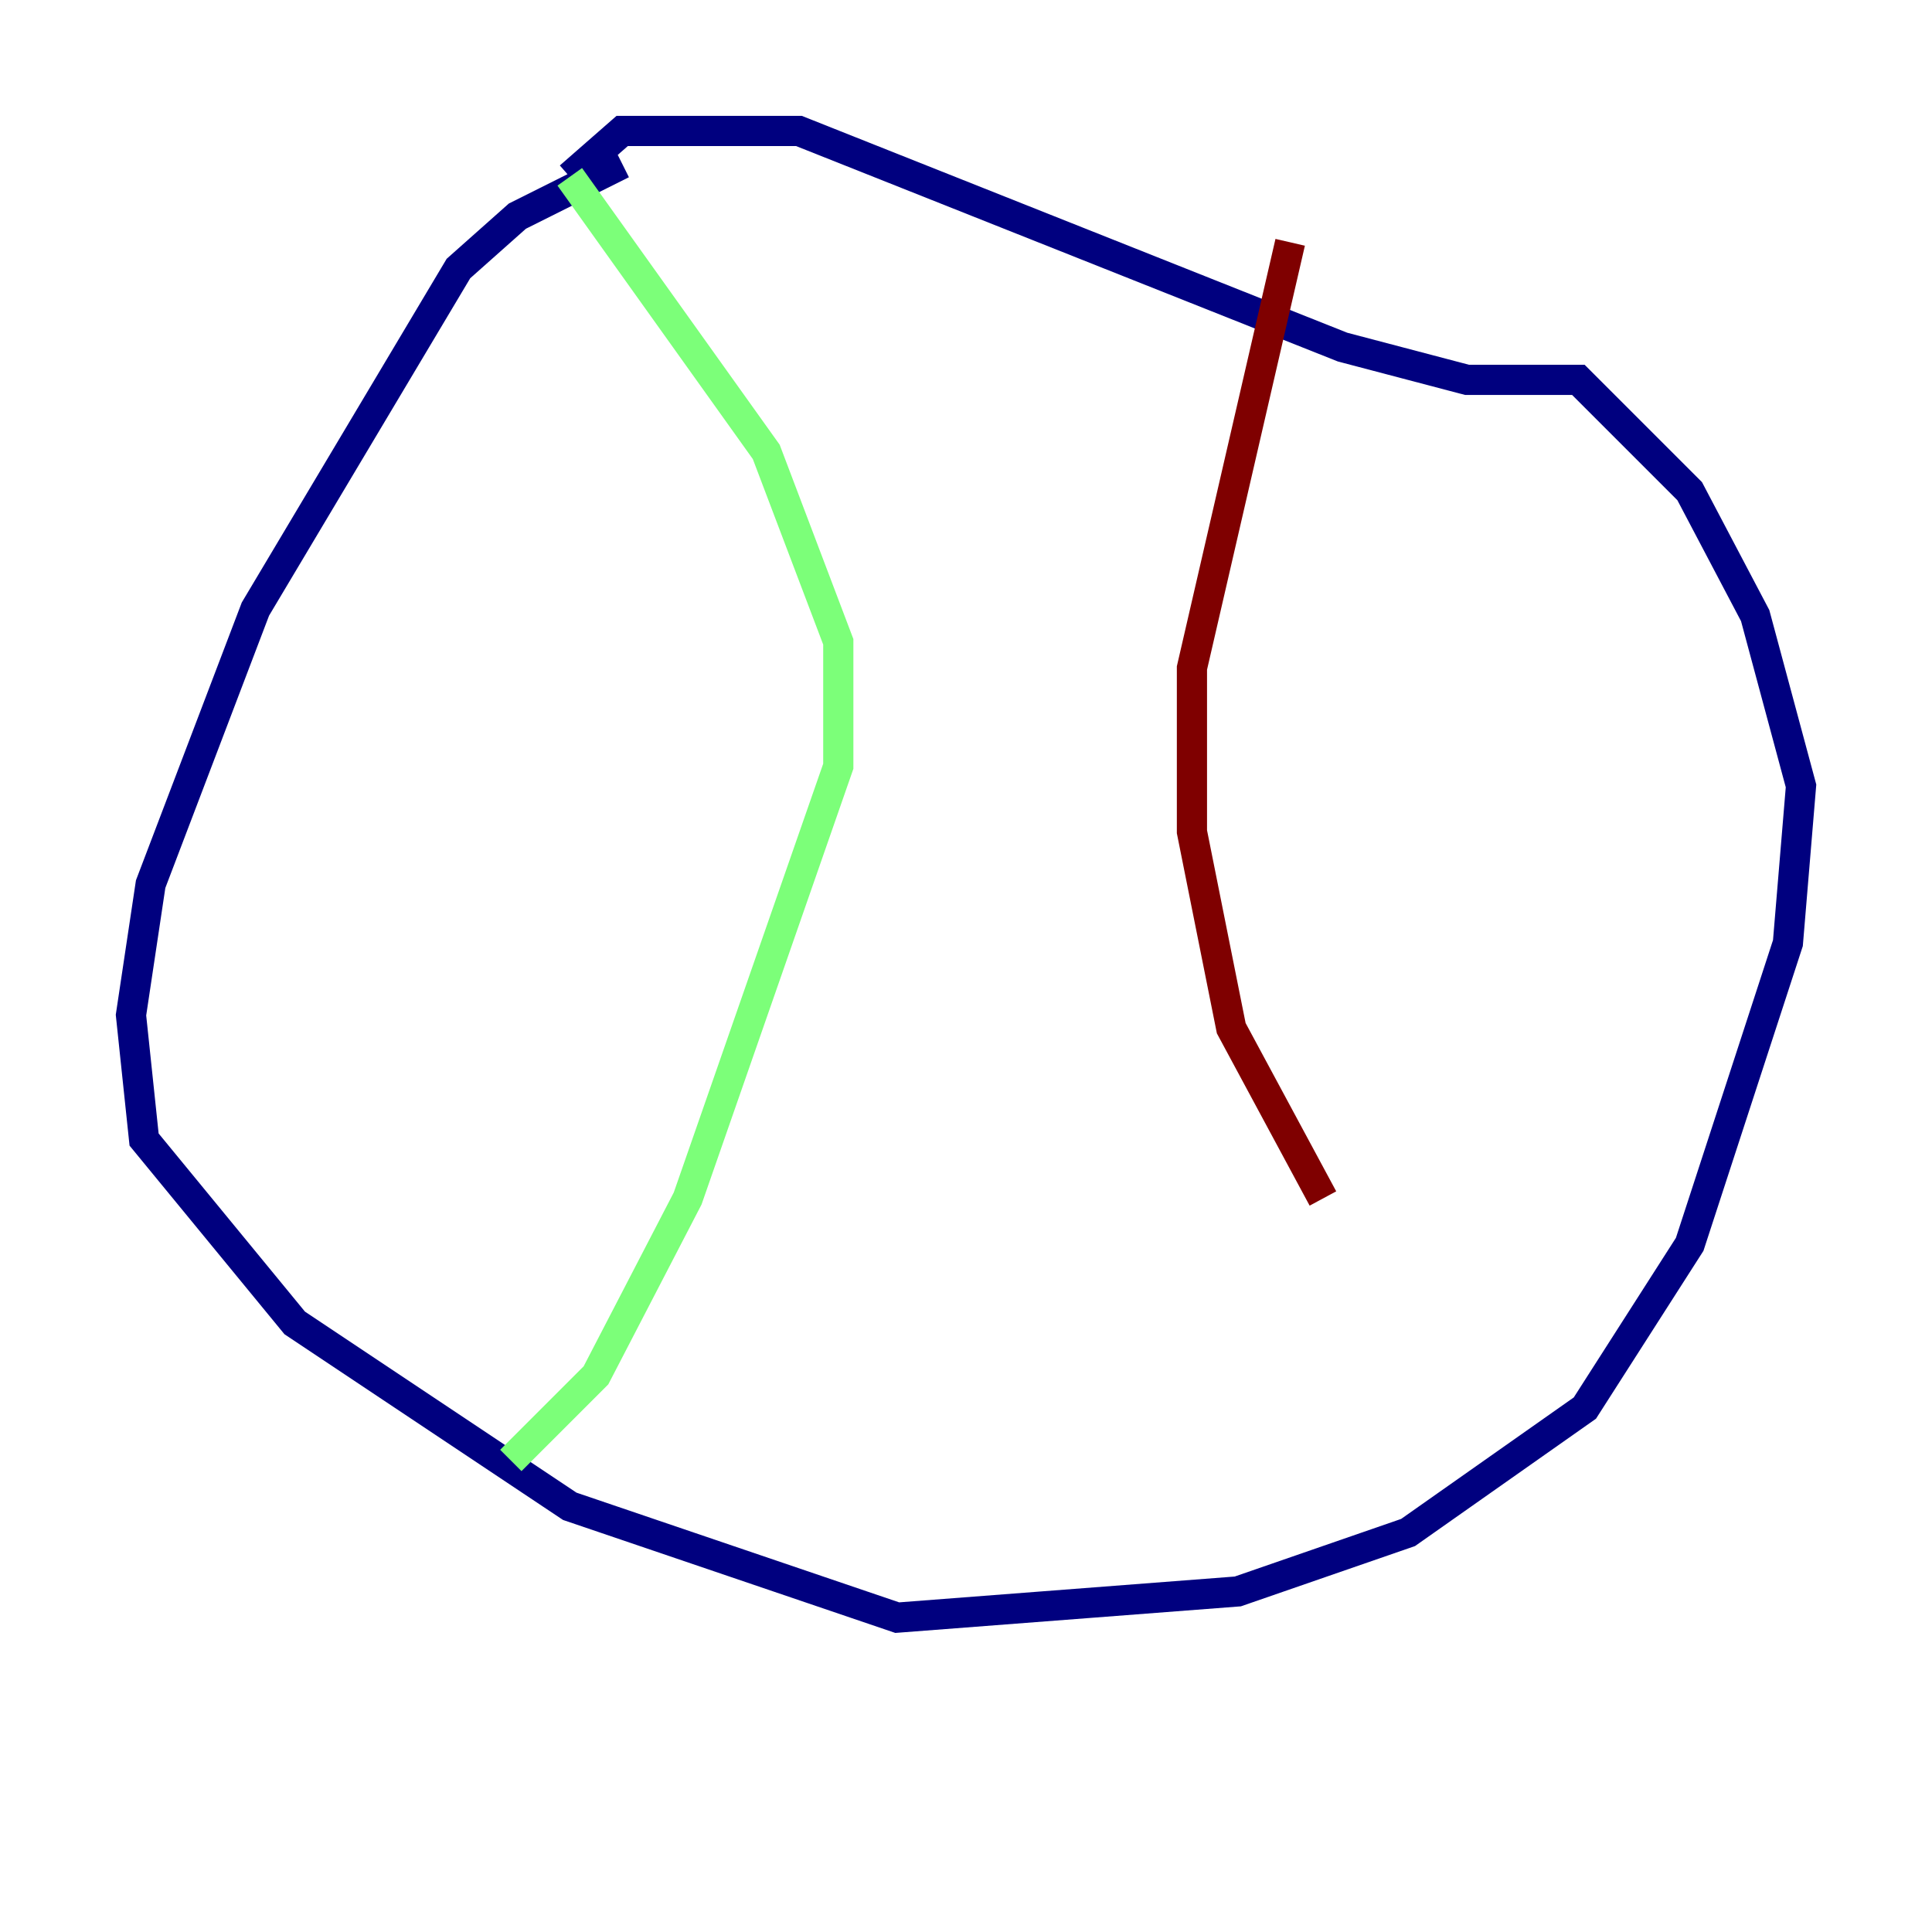 <?xml version="1.0" encoding="utf-8" ?>
<svg baseProfile="tiny" height="128" version="1.2" viewBox="0,0,128,128" width="128" xmlns="http://www.w3.org/2000/svg" xmlns:ev="http://www.w3.org/2001/xml-events" xmlns:xlink="http://www.w3.org/1999/xlink"><defs /><polyline fill="none" points="41.22,10.848 34.278,14.319 30.373,17.79 16.922,40.352 9.98,58.576 8.678,67.254 9.546,75.498 19.525,87.647 37.749,99.797 59.444,107.173 82.007,105.437 93.288,101.532 105.003,93.288 111.946,82.441 118.454,62.481 119.322,52.068 116.285,40.786 111.946,32.542 104.57,25.166 97.193,25.166 88.949,22.997 52.936,8.678 41.22,8.678 37.749,11.715" stroke="#00007f" stroke-width="2" /><polyline fill="none" points="37.749,11.715 50.766,29.939 55.539,42.522 55.539,50.766 45.559,79.403 39.485,91.119 33.844,96.759" stroke="#7cff79" stroke-width="2" /><polyline fill="none" points="85.478,16.054 78.969,44.258 78.969,55.105 81.573,68.122 87.647,79.403" stroke="#7f0000" stroke-width="2" /></svg>